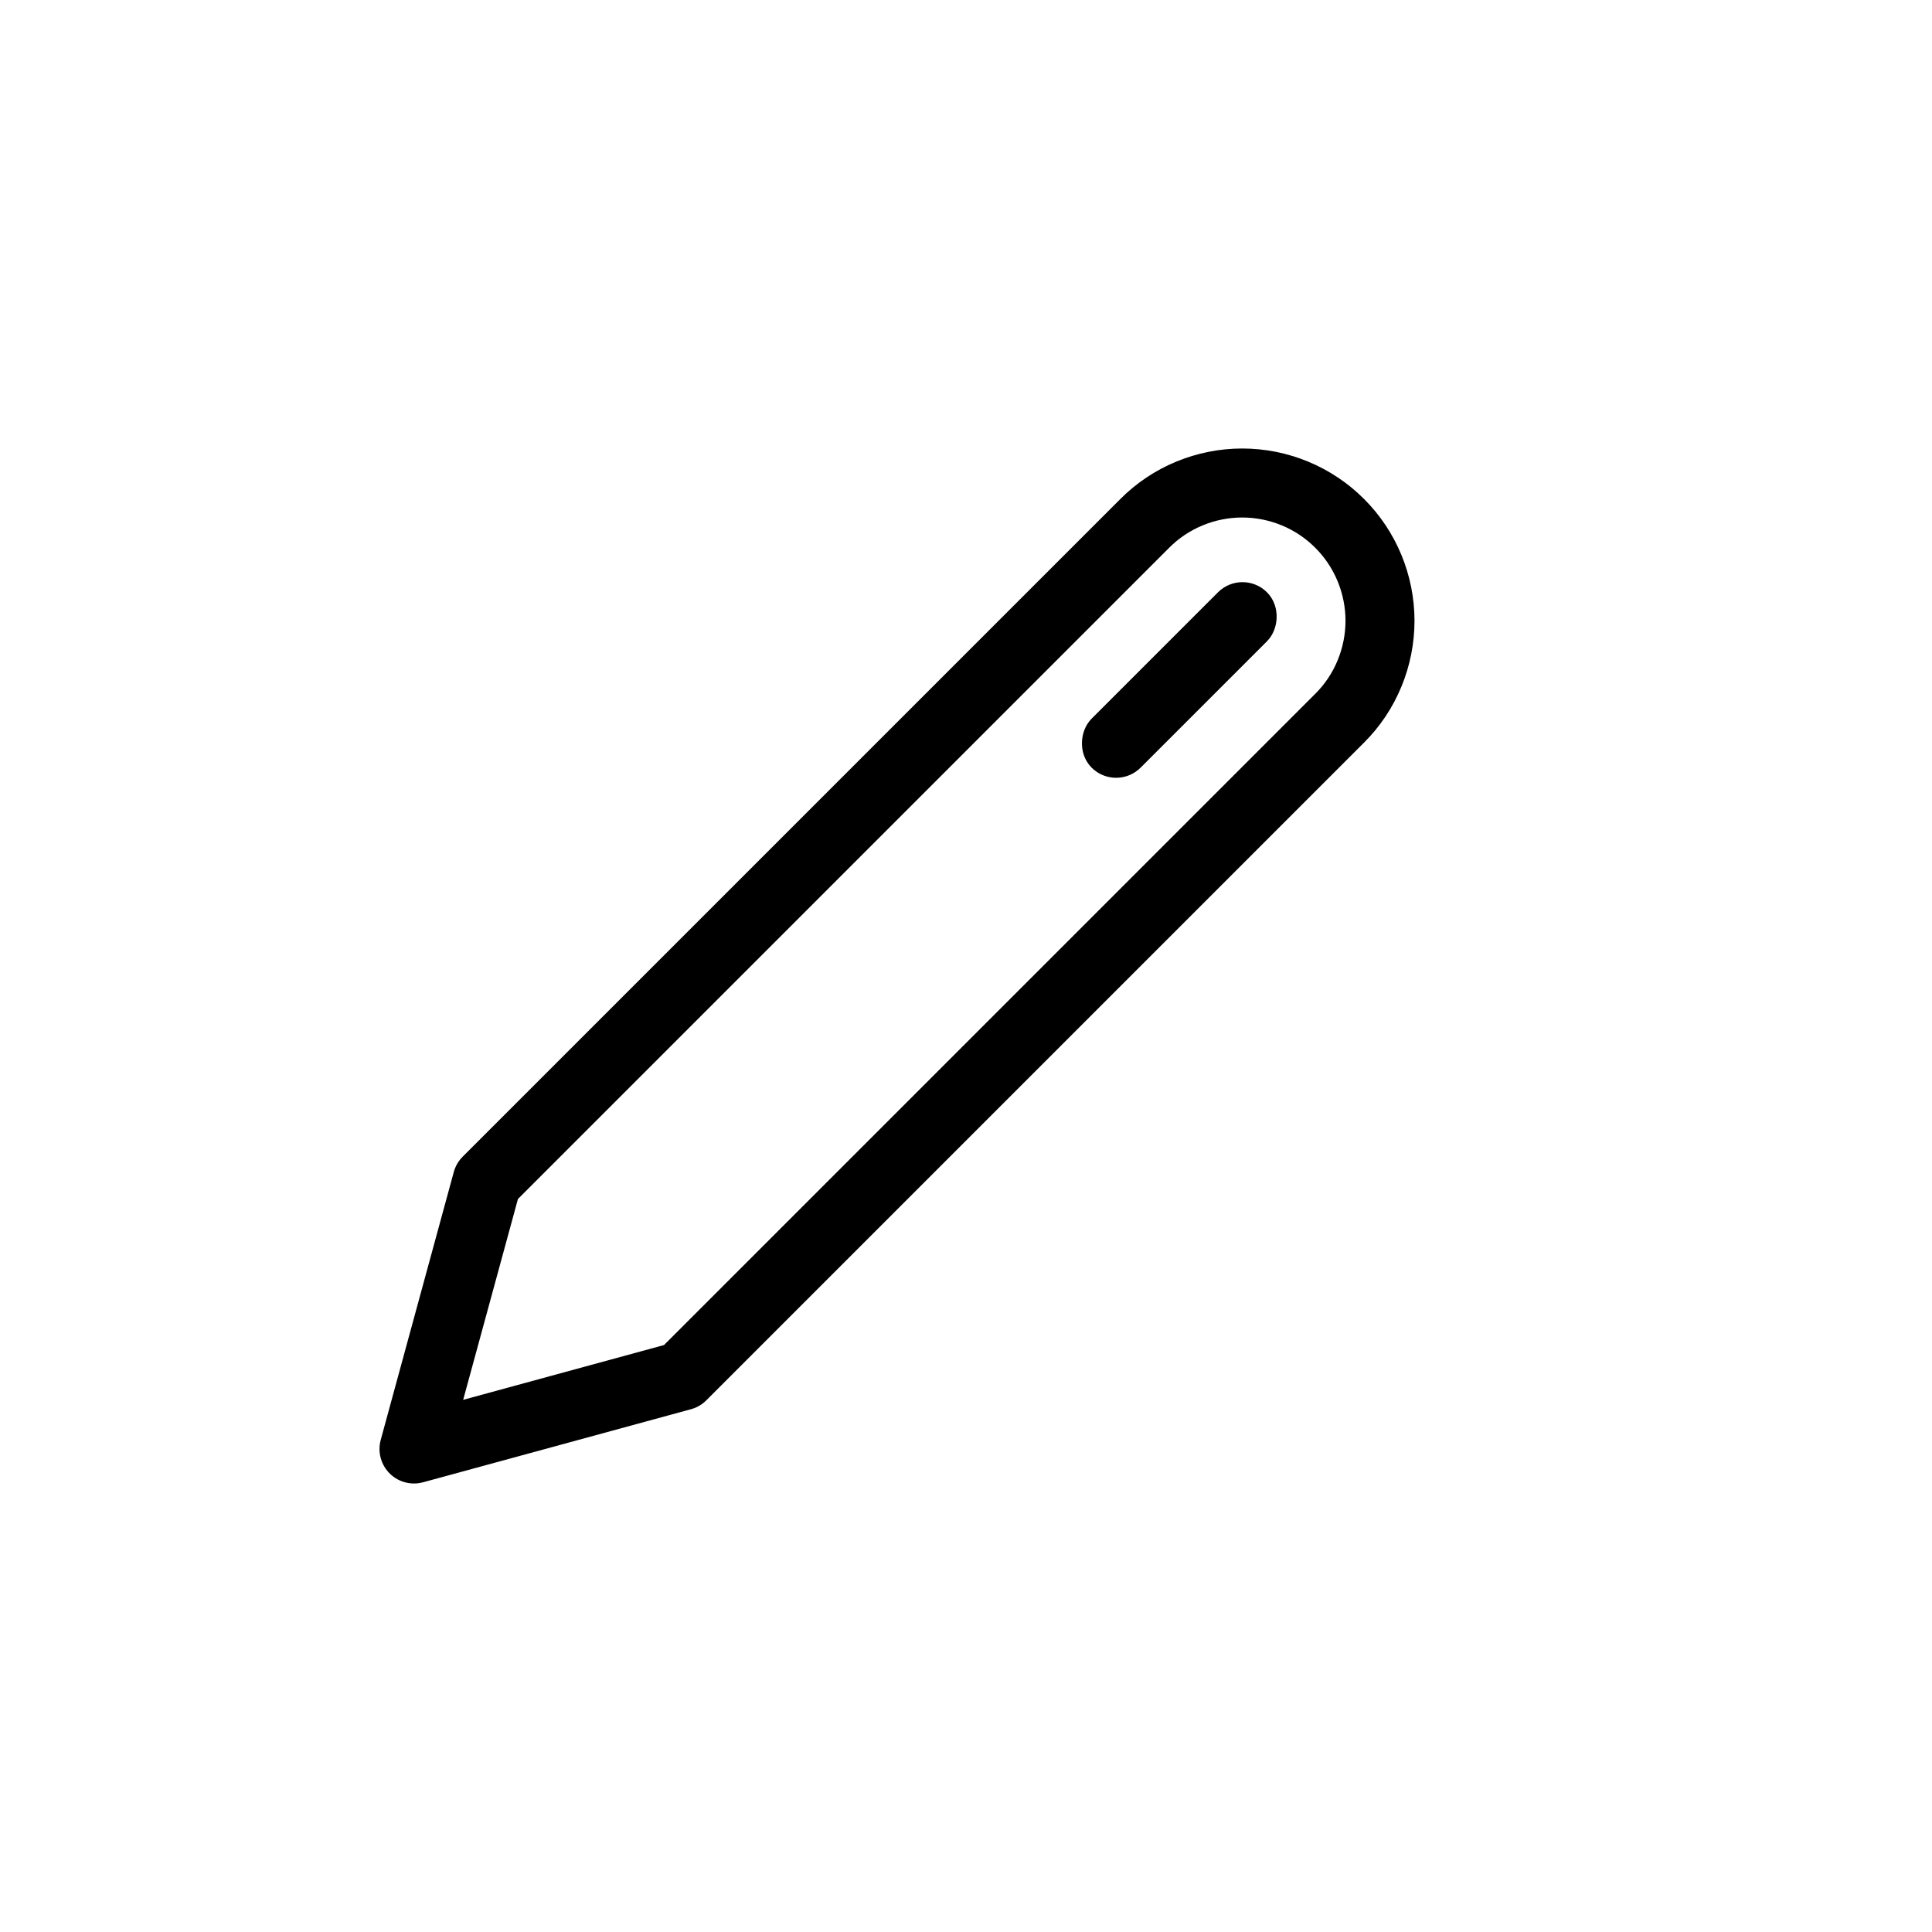 <svg width="28" height="28" viewBox="0 0 28 28" fill="none" xmlns="http://www.w3.org/2000/svg">
<rect width="28" height="28" rx="2"/>
<path d="M16.591 7.585C16.776 7.399 16.996 7.252 17.239 7.152C17.481 7.052 17.741 7 18.003 7C18.265 7 18.525 7.052 18.767 7.152C19.009 7.252 19.23 7.399 19.415 7.585C19.601 7.77 19.748 7.991 19.848 8.233C19.948 8.475 20 8.735 20 8.997C20 9.259 19.948 9.519 19.848 9.761C19.748 10.004 19.601 10.224 19.415 10.409L9.883 19.941L6 21L7.059 17.117L16.591 7.585Z" stroke="currentColor" stroke-linecap="round" stroke-linejoin="round"/>
<rect x="18.007" y="8.584" width="0.502" height="3.092" rx="0.251" transform="rotate(45 18.007 8.584)" stroke="currentColor" stroke-width="0.502"/>
</svg>
